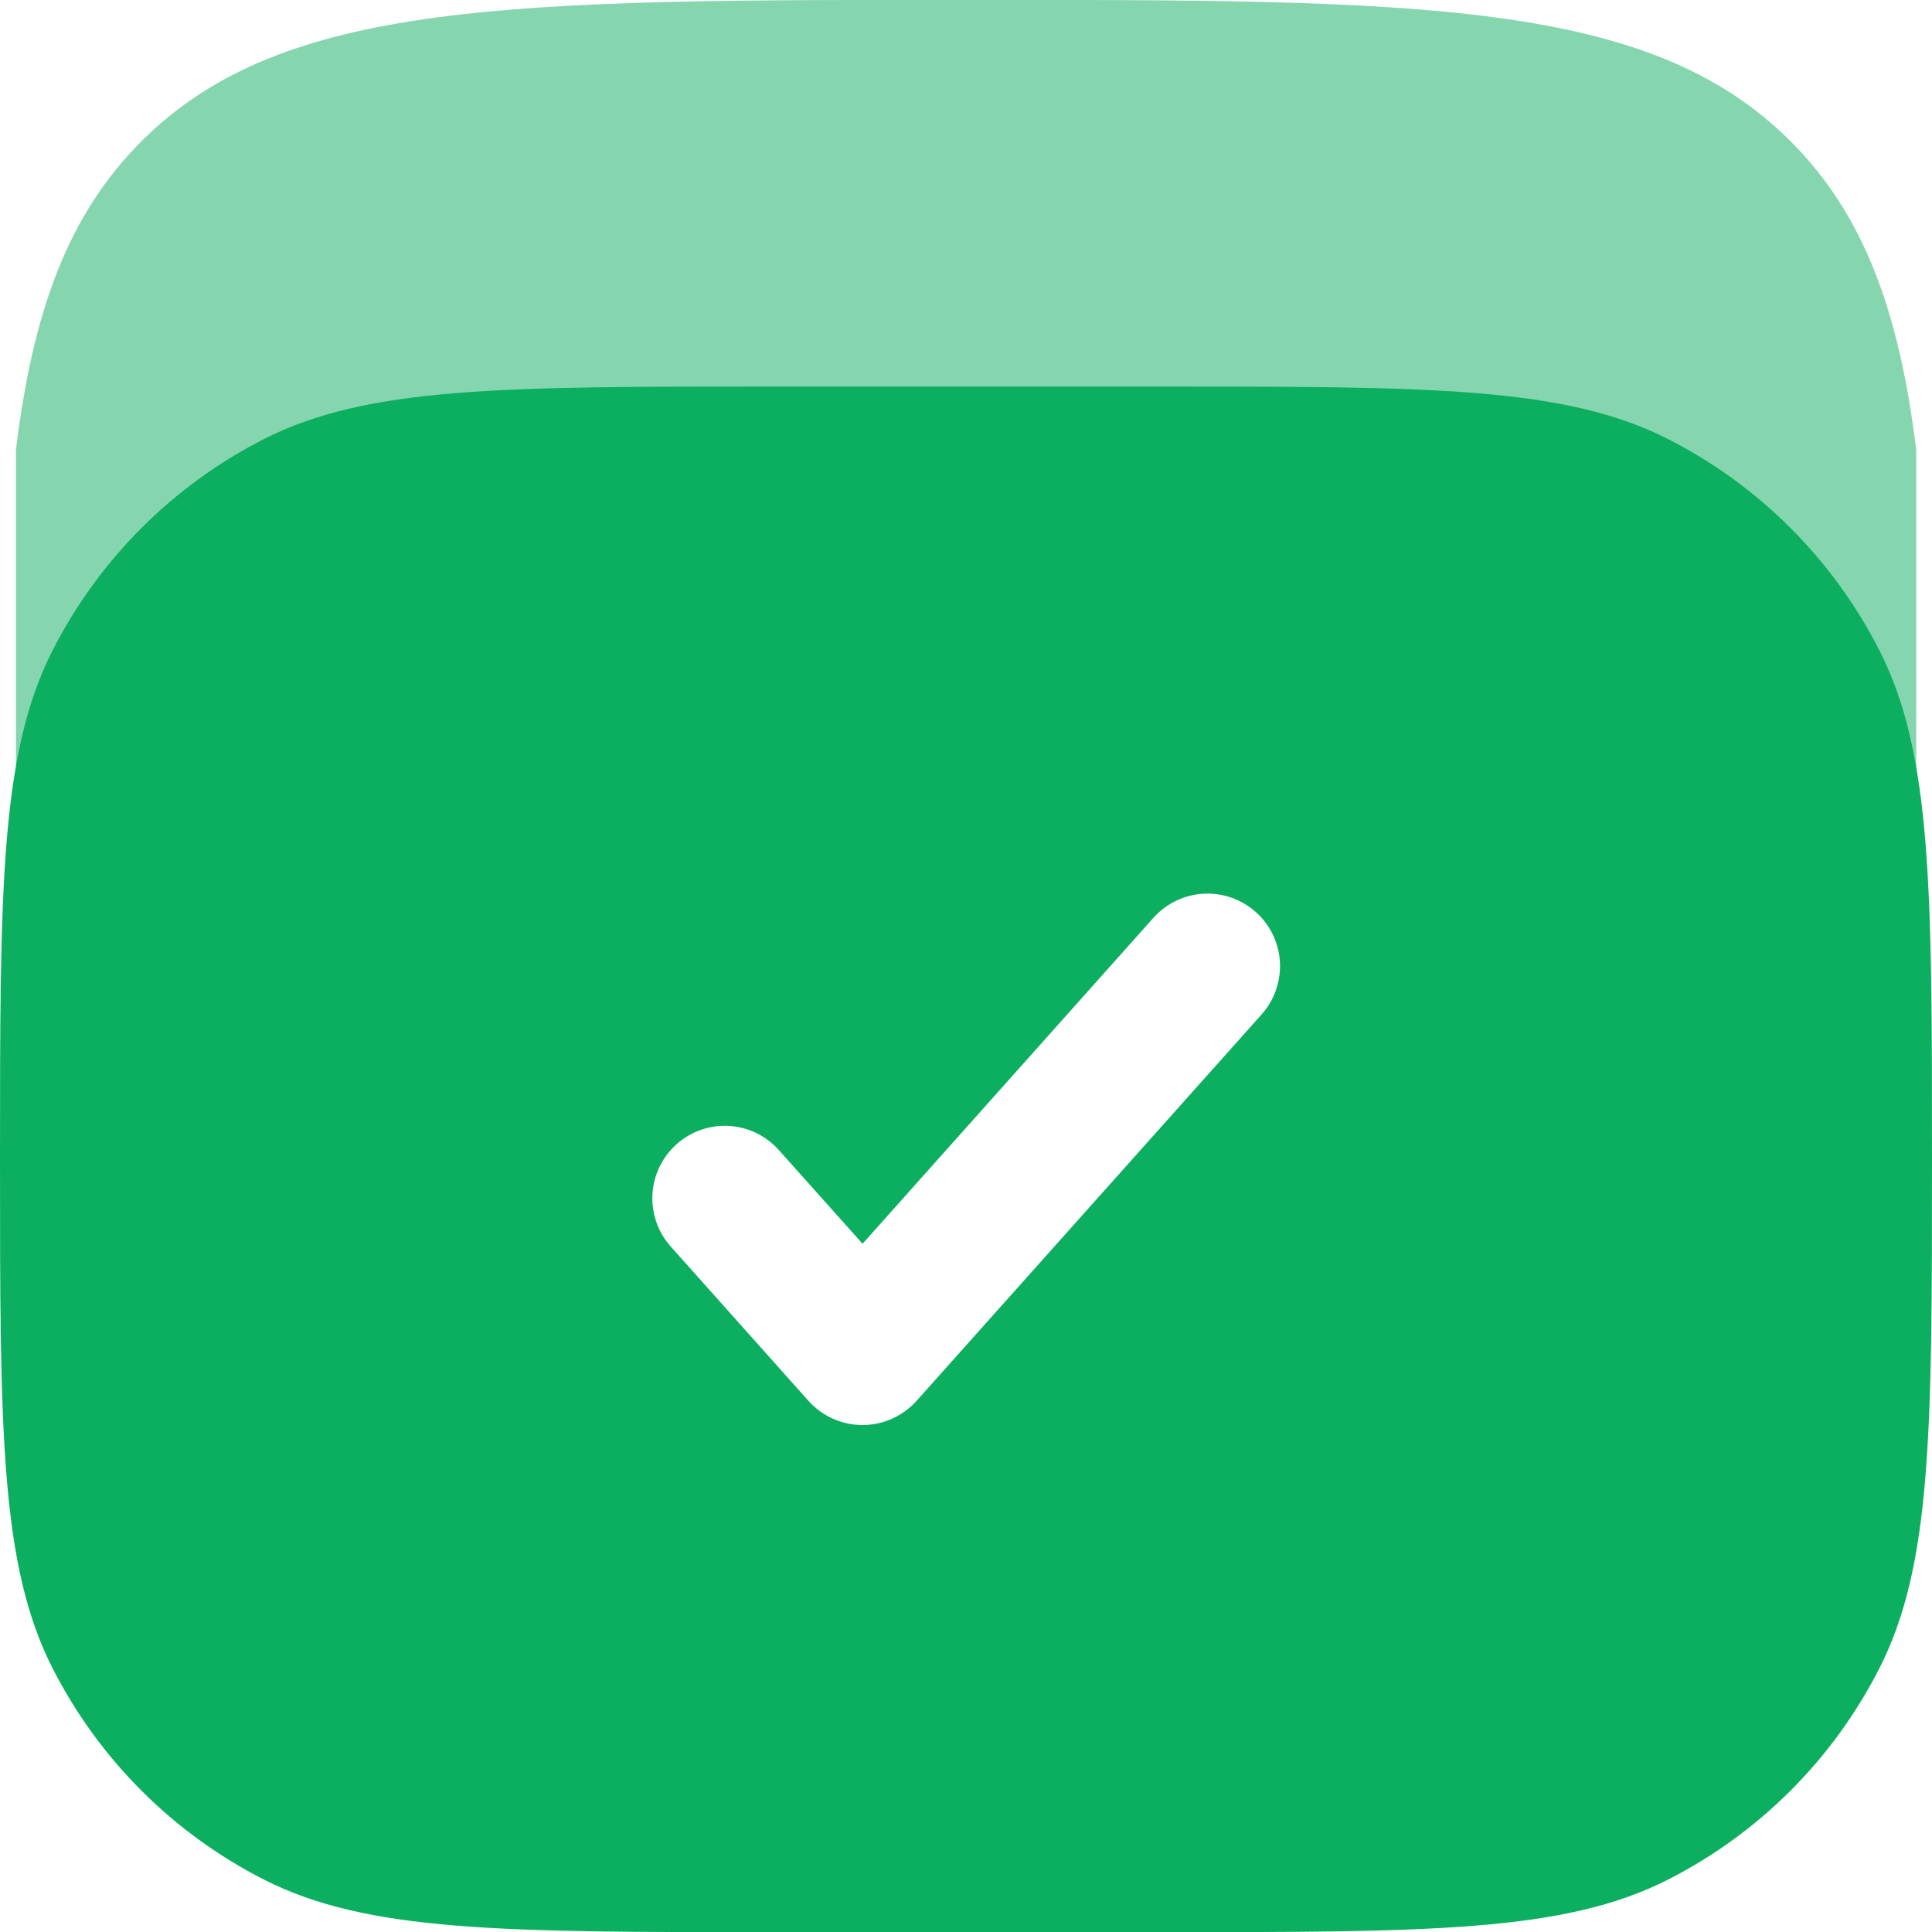 <svg width="39" height="39" viewBox="0 0 39 39" fill="none" xmlns="http://www.w3.org/2000/svg">
<path fill-rule="evenodd" clip-rule="evenodd" d="M1.063 13.126C1.16229e-07 15.213 0 17.943 0 23.403C0 28.863 1.16229e-07 31.593 1.063 33.679C1.998 35.514 3.489 37.005 5.324 37.94C7.41 39.003 10.14 39.003 15.6 39.003H23.4C28.86 39.003 31.59 39.003 33.676 37.94C35.511 37.005 37.002 35.514 37.937 33.679C39 31.593 39 28.863 39 23.403C39 17.943 39 15.213 37.937 13.126C37.002 11.292 35.511 9.8 33.676 8.865C31.59 7.803 28.86 7.803 23.4 7.803H15.6C10.14 7.803 7.41 7.803 5.324 8.865C3.489 9.8 1.998 11.292 1.063 13.126ZM25.467 20.478C25.726 20.188 25.858 19.808 25.837 19.42C25.815 19.032 25.64 18.669 25.35 18.411C25.06 18.152 24.68 18.019 24.292 18.041C23.905 18.063 23.542 18.238 23.283 18.528L17.412 25.107L15.715 23.208C15.456 22.921 15.094 22.749 14.708 22.728C14.322 22.708 13.944 22.841 13.656 23.099C13.368 23.357 13.193 23.718 13.171 24.103C13.148 24.489 13.279 24.868 13.535 25.158L16.32 28.278C16.457 28.431 16.625 28.554 16.813 28.638C17.001 28.723 17.205 28.766 17.411 28.766C17.617 28.766 17.82 28.723 18.008 28.638C18.196 28.554 18.364 28.431 18.502 28.278L25.467 20.478Z" fill="#0CAF60"/>
<path opacity="0.5" d="M19.503 -0.003C28.693 -0.003 33.289 -0.003 36.146 2.852C37.622 4.33 38.336 6.272 38.681 9.076V15.597H0.322V9.076C0.665 6.272 1.377 4.33 2.855 2.852C5.712 -0.003 10.308 -0.003 19.5 -0.003H19.503Z" fill="#0CAF60"/>
</svg>
